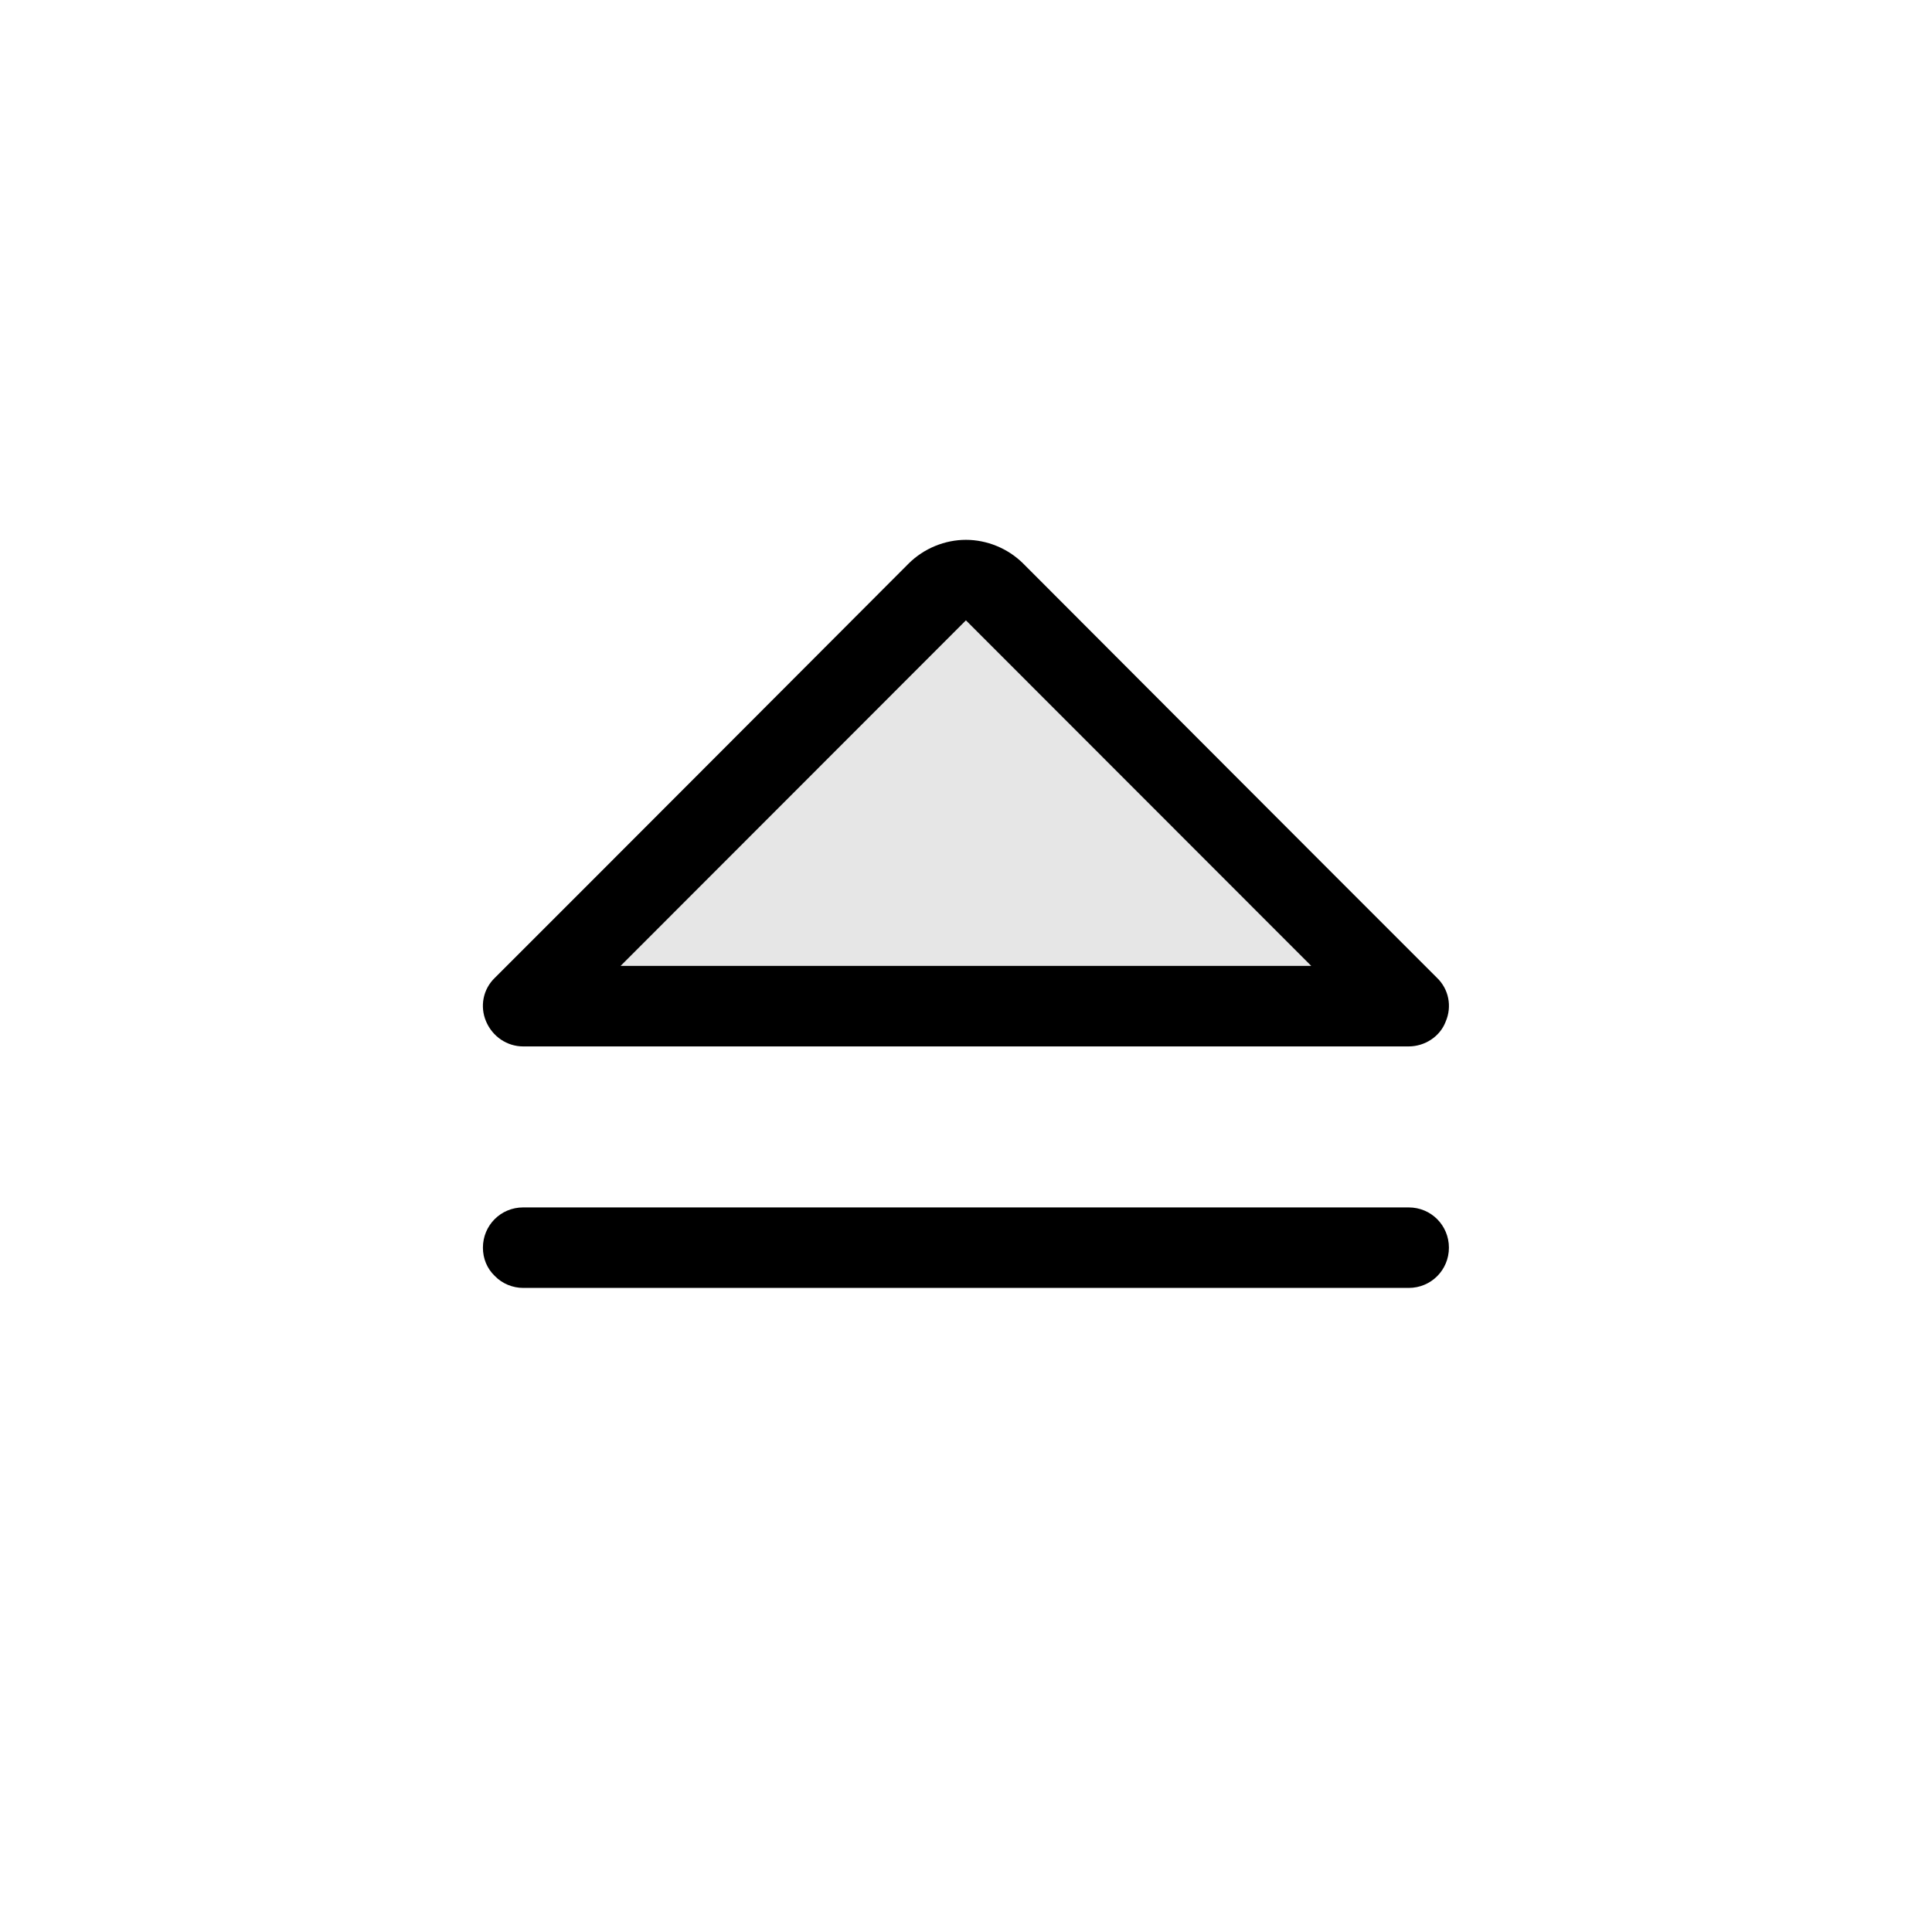 <svg width="24" height="24" viewBox="0 0 24 24" fill="none" xmlns="http://www.w3.org/2000/svg">
<path fill-rule="evenodd" clip-rule="evenodd" d="M17.999 15.499C17.999 15.775 17.779 15.999 17.499 15.999C15.549 15.999 8.449 15.999 6.499 15.999C6.369 15.999 6.239 15.946 6.149 15.853C6.049 15.759 5.999 15.632 5.999 15.499C5.999 15.223 6.219 14.999 6.499 14.999C8.449 14.999 15.549 14.999 17.499 14.999C17.779 14.999 17.999 15.223 17.999 15.499ZM17.849 12.145C17.999 12.288 18.039 12.504 17.959 12.69C17.889 12.877 17.699 12.999 17.499 12.999C14.949 12.999 9.049 12.999 6.499 12.999C6.299 12.999 6.119 12.877 6.039 12.69C5.959 12.504 5.999 12.288 6.149 12.145C7.489 10.807 10.049 8.241 11.289 6.999C11.479 6.811 11.739 6.706 11.999 6.706C12.259 6.706 12.519 6.811 12.709 6.999C13.949 8.241 16.509 10.807 17.849 12.145ZM7.709 11.999H16.289L11.999 7.706L7.709 11.999Z" fill="black"/>
<path d="M12 7L7 12H17L12 7Z" fill="black" fill-opacity="0.1"/>
</svg>
